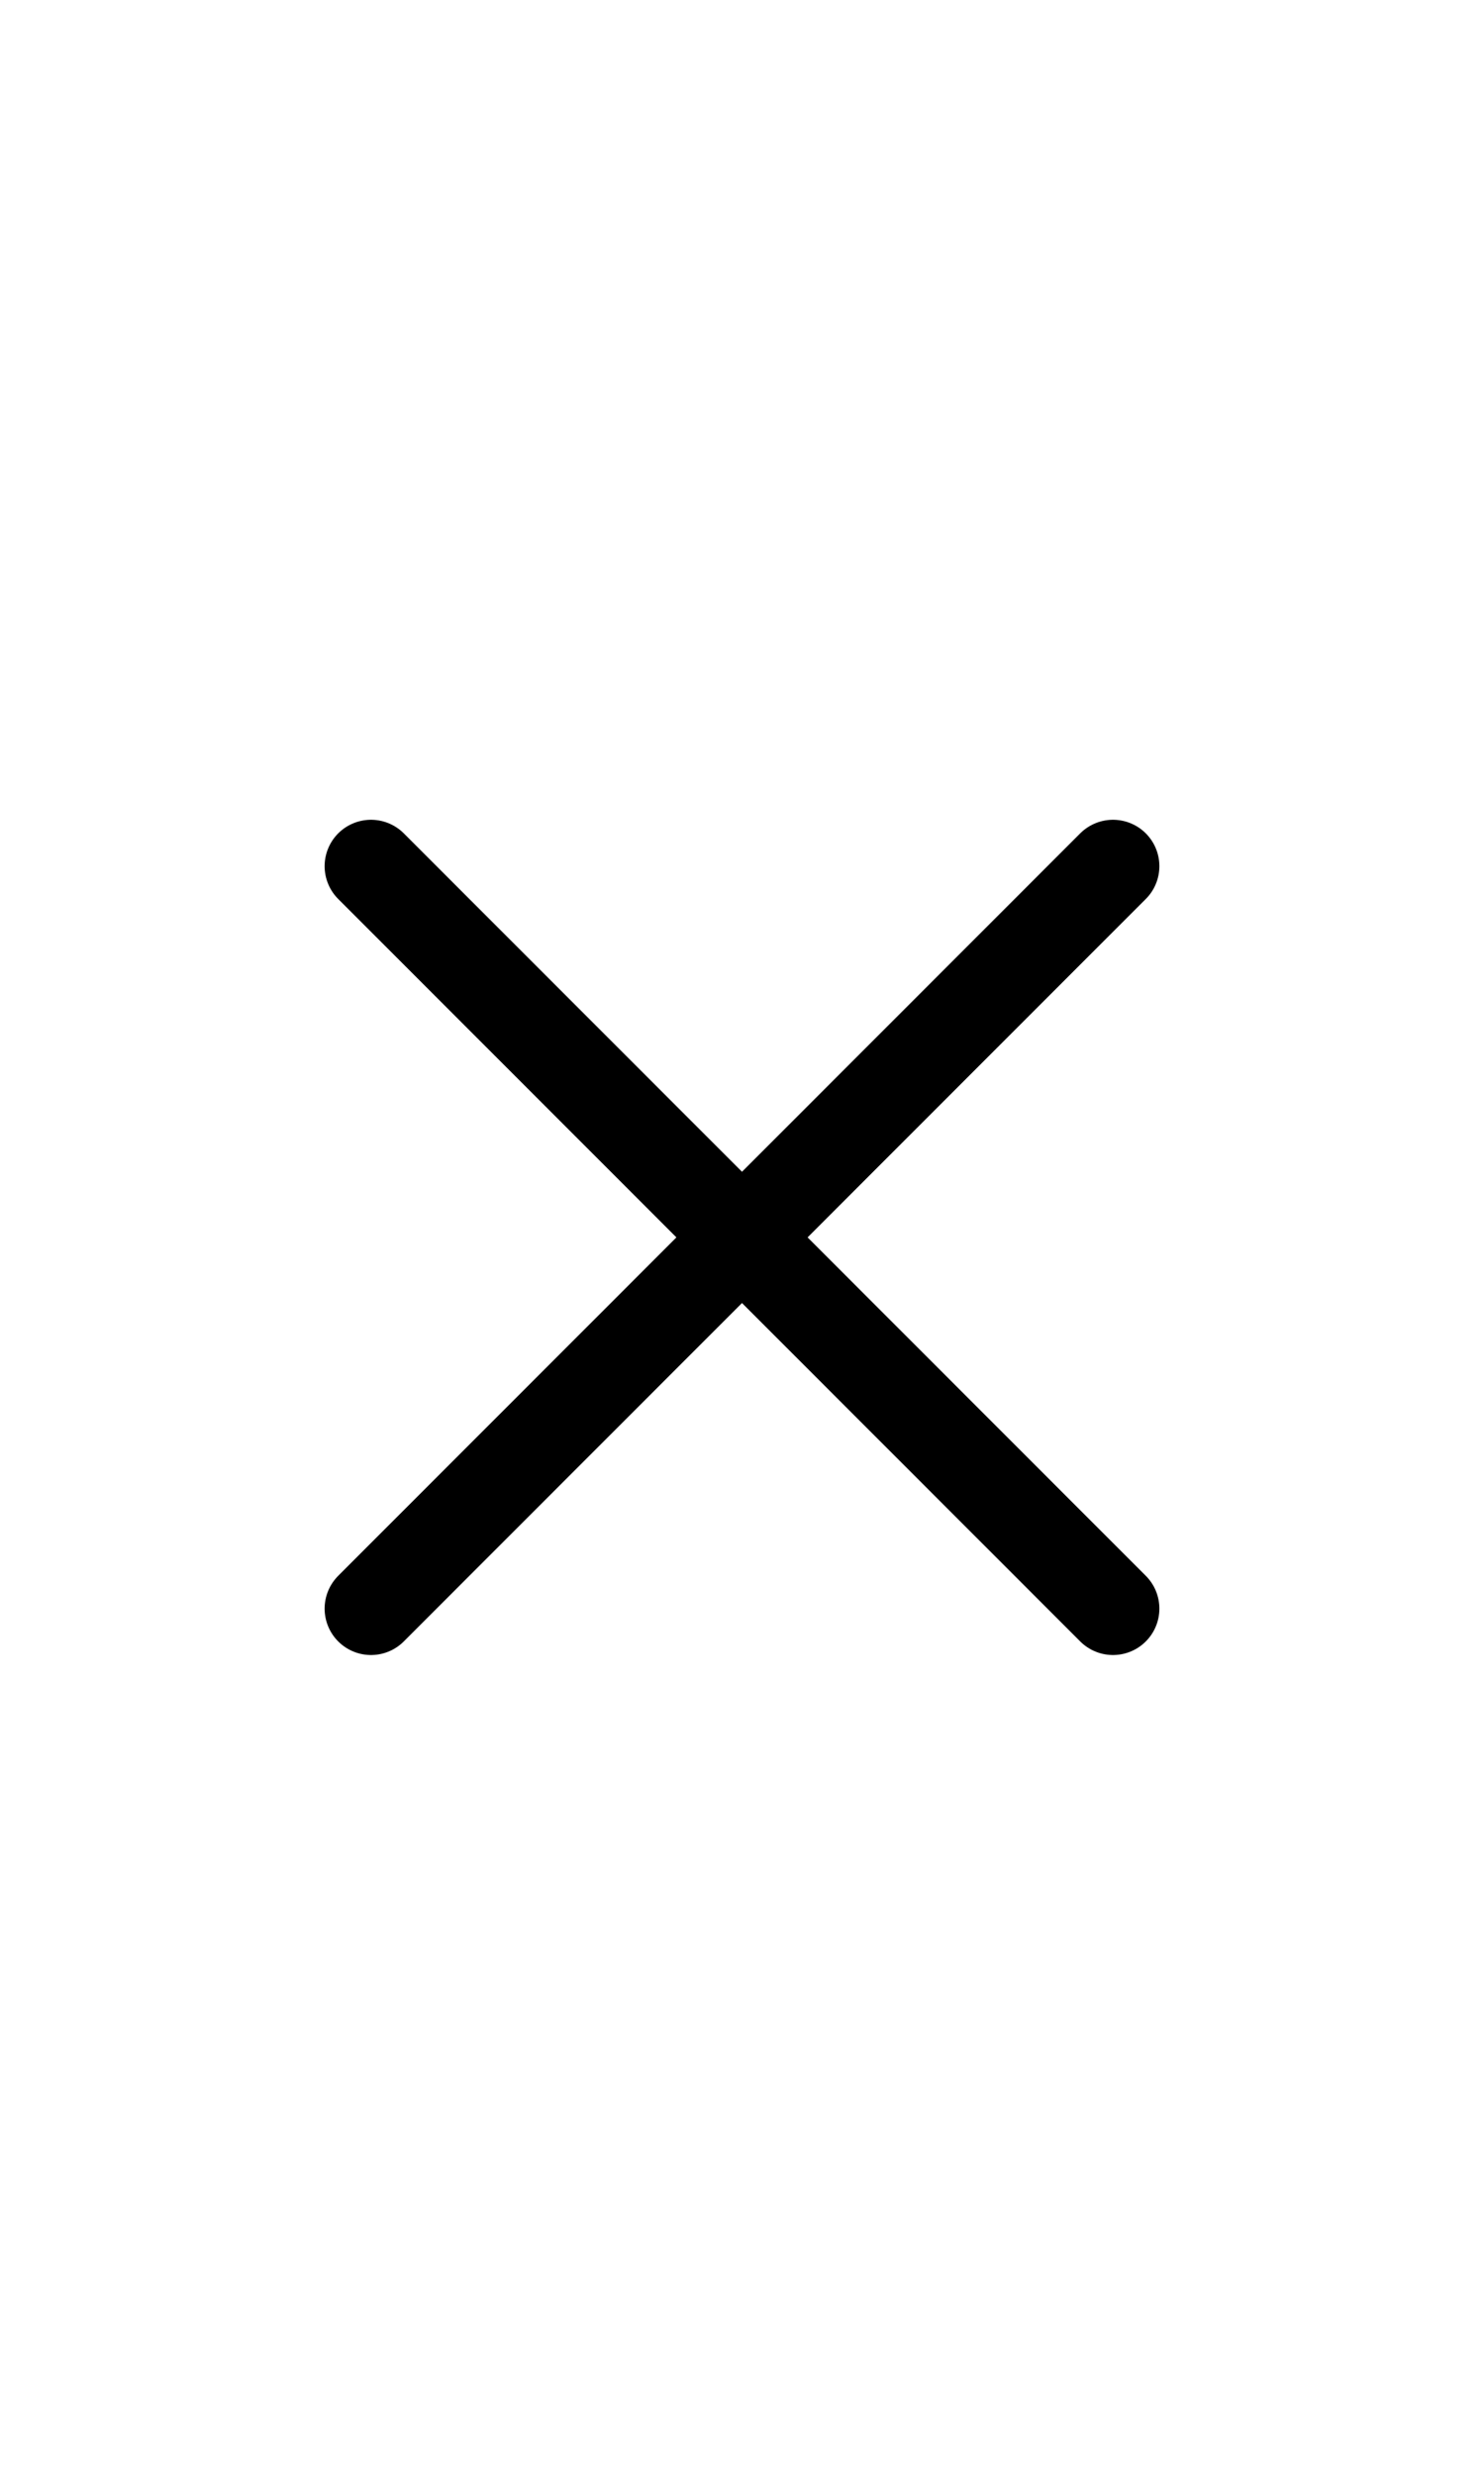 <svg xmlns="http://www.w3.org/2000/svg" fill="none" viewBox="0 0 24 24" stroke-width="1.5" stroke="currentColor" weight="40px" height="40px">
  <path stroke-linecap="round" stroke-linejoin="round" d="M6 18L18 6M6 6l12 12" />
</svg>
